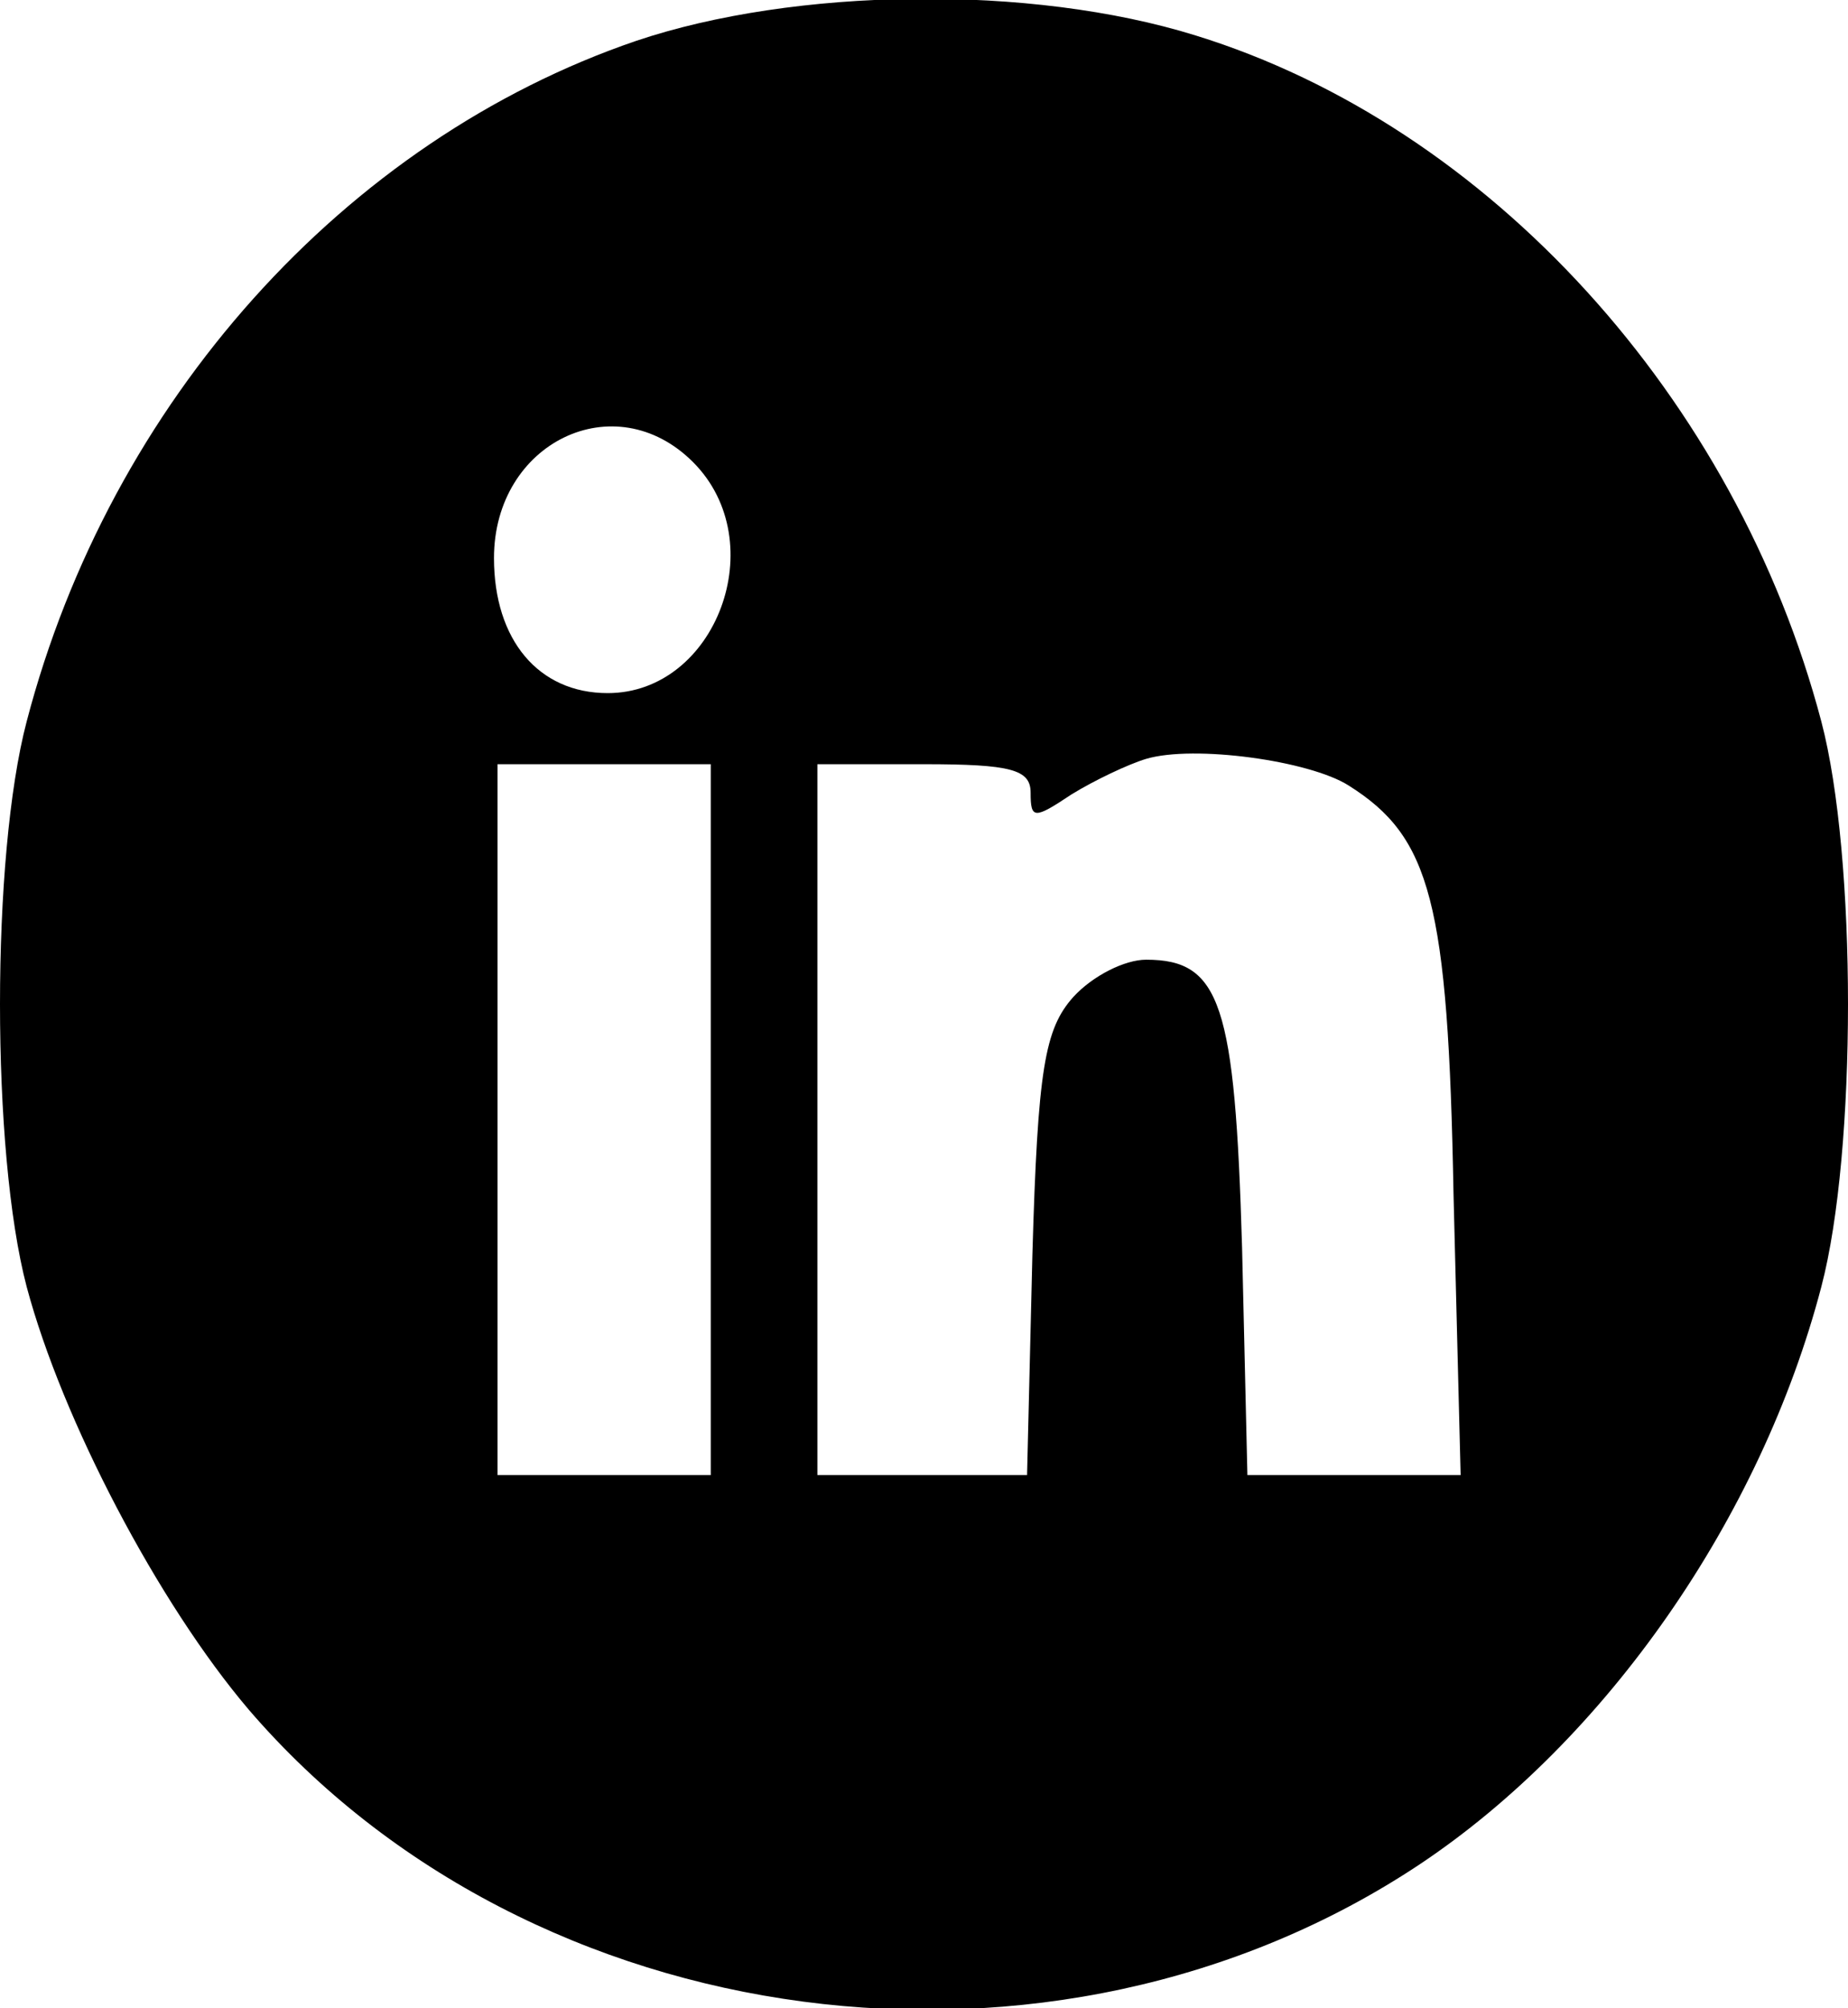 <?xml version="1.0" standalone="no"?>
<!DOCTYPE svg PUBLIC "-//W3C//DTD SVG 20010904//EN"
 "http://www.w3.org/TR/2001/REC-SVG-20010904/DTD/svg10.dtd">
<svg version="1.0" xmlns="http://www.w3.org/2000/svg"
 width="104pt" height="113pt" viewBox="0 0 104 113"
 preserveAspectRatio="xMidYMid meet">

<g transform="translate(0,113) scale(0.1,-0.1)"
fill="#000000" stroke="none">
<path d="M358 1107 c-164 -56 -296 -203 -343 -383 -20 -76 -20 -242 0 -318 20
-75 74 -178 125 -238 159 -185 453 -224 659 -87 105 70 192 195 226 325 20 76
20 242 0 318 -48 182 -187 335 -352 386 -93 29 -226 27 -315 -3z m32 -237 c45
-45 13 -130 -48 -130 -39 0 -64 30 -64 76 0 65 68 98 112 54z m369 -182 c46
-29 56 -65 59 -230 l4 -158 -60 0 -60 0 -3 128 c-4 137 -12 162 -54 162 -12 0
-30 -9 -41 -21 -16 -18 -20 -40 -23 -145 l-3 -124 -59 0 -59 0 0 200 0 200 60
0 c49 0 60 -3 60 -16 0 -15 2 -15 23 -1 13 8 32 17 42 20 27 8 92 -1 114 -15z
m-359 -188 l0 -200 -60 0 -60 0 0 200 0 200 60 0 60 0 0 -200z"/>
</g>
</svg>
